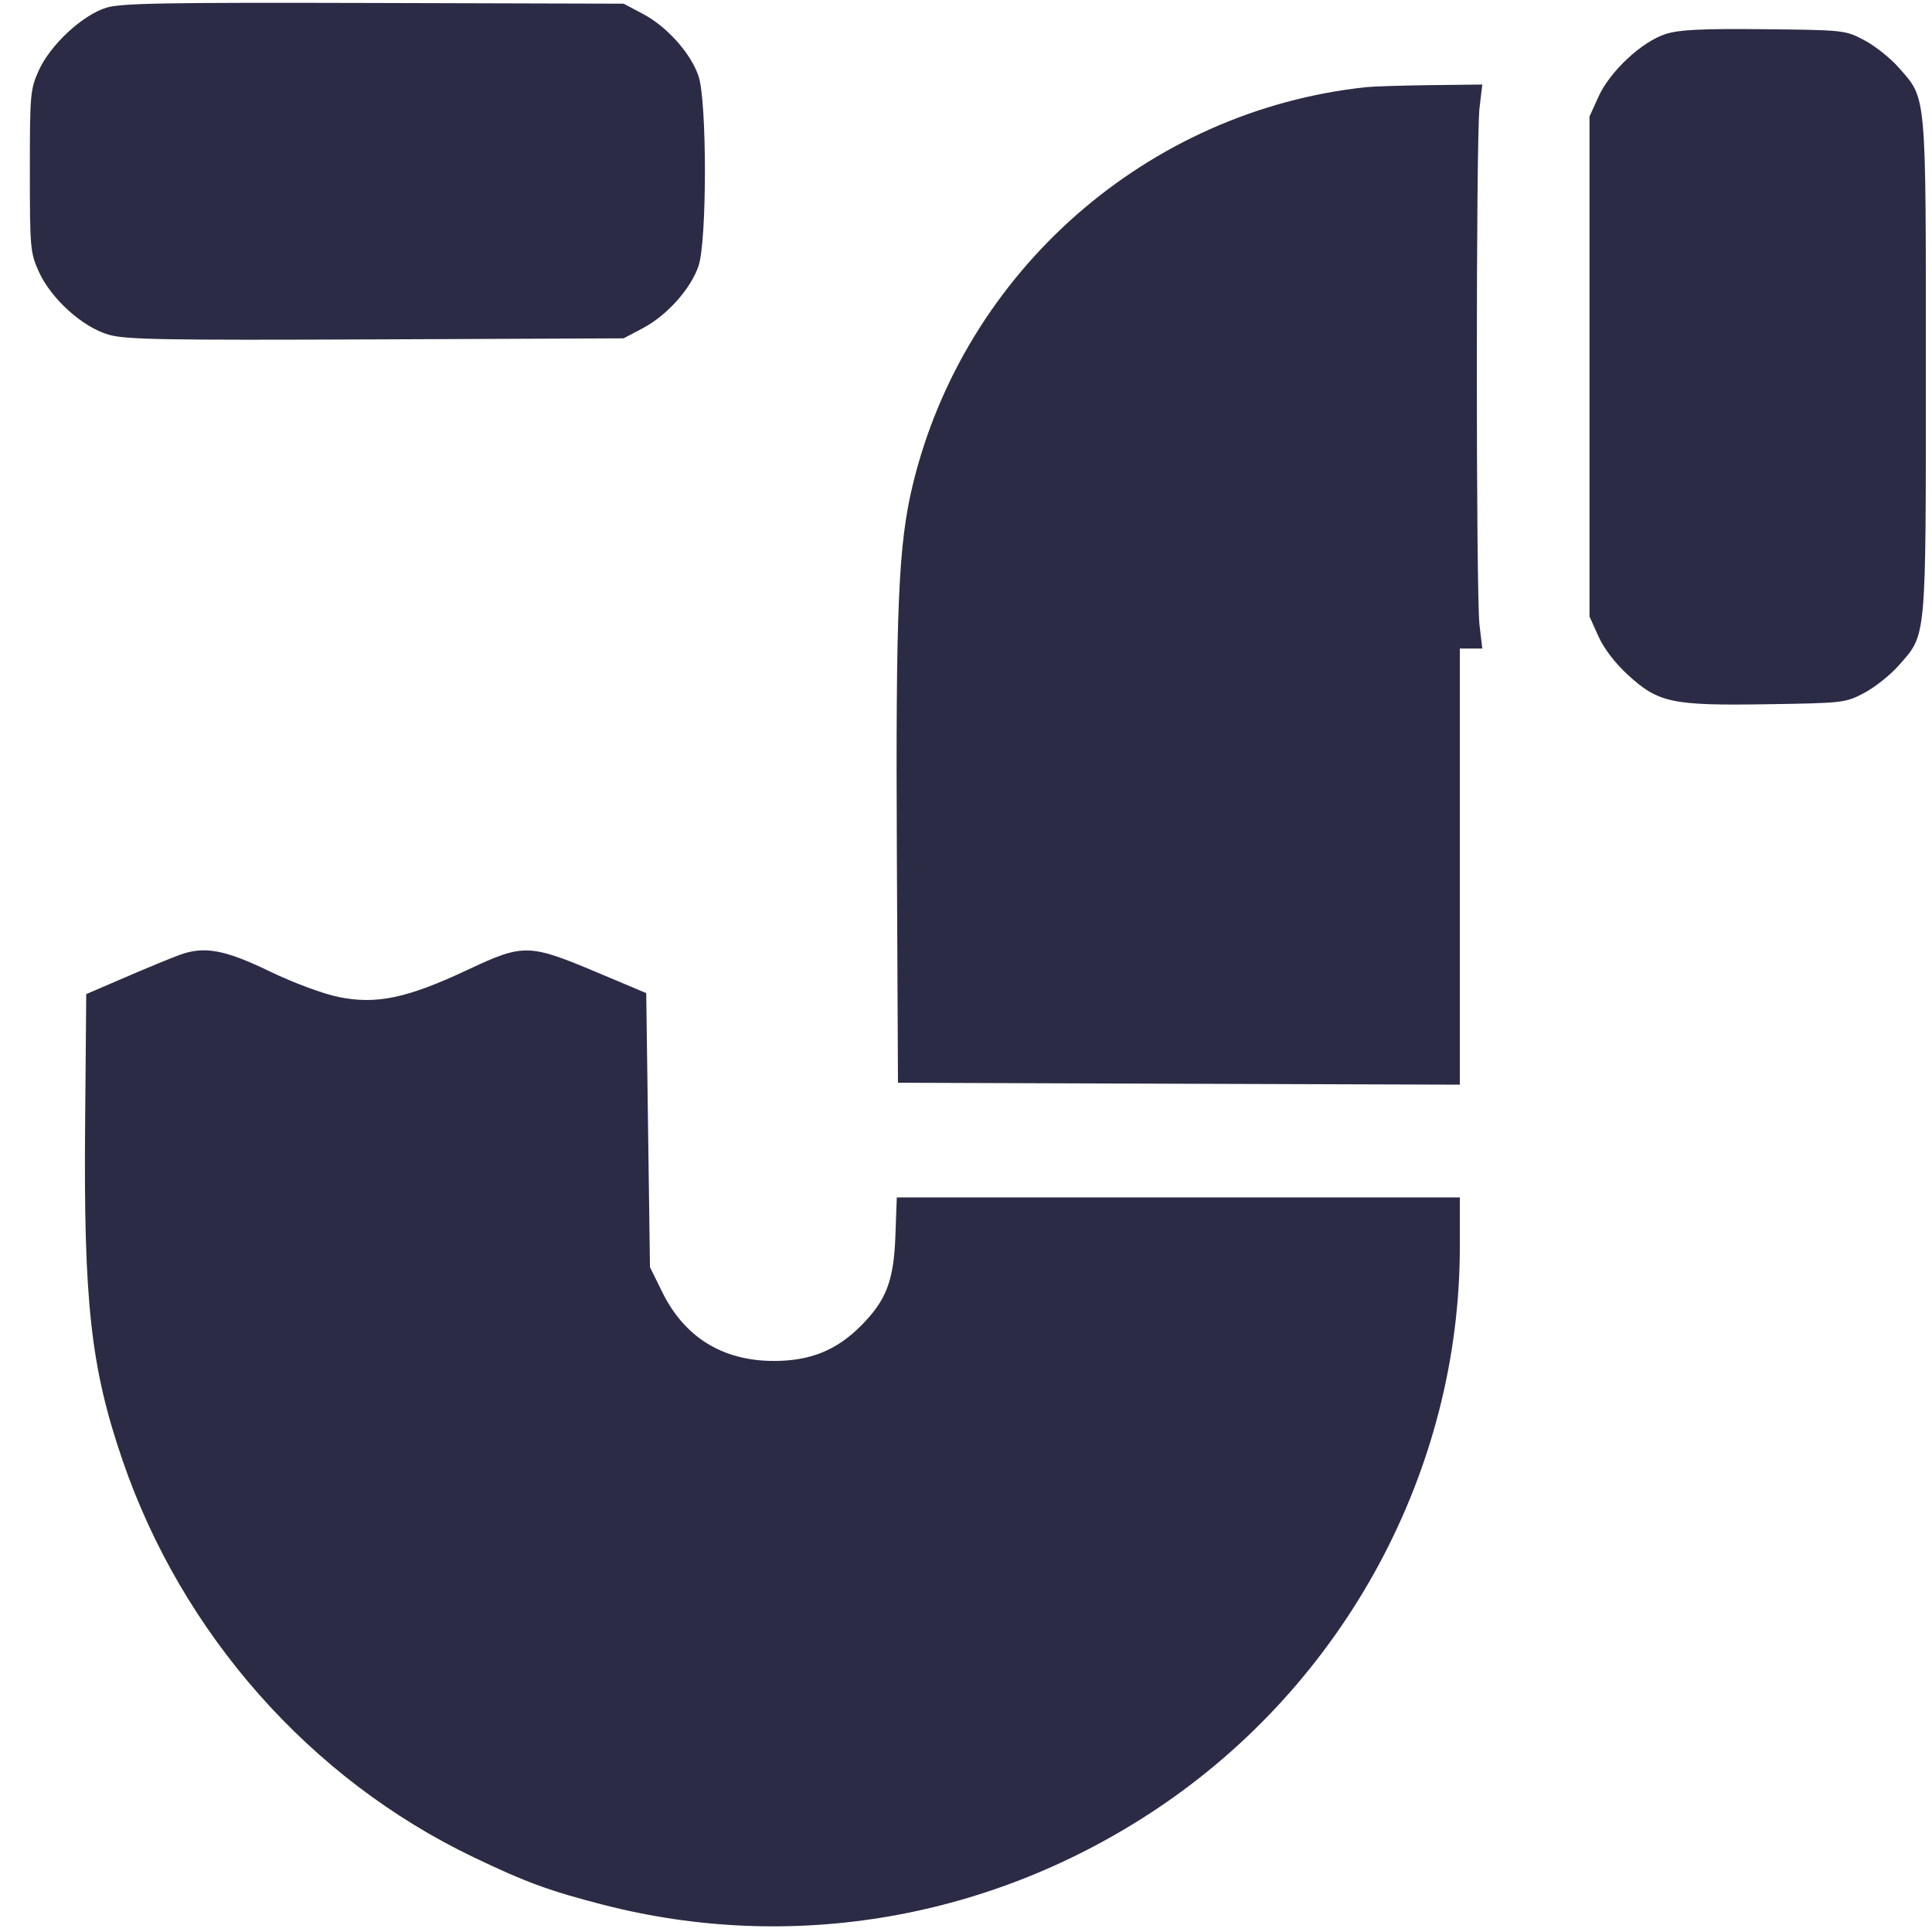 <?xml version="1.0" encoding="UTF-8" standalone="no"?><svg width='33' height='33' viewBox='0 0 33 33' fill='none' xmlns='http://www.w3.org/2000/svg'>
<path fill-rule='evenodd' clip-rule='evenodd' d='M1.814 0.132C1.406 0.259 0.859 0.767 0.663 1.202C0.517 1.525 0.51 1.604 0.51 2.921C0.51 4.238 0.517 4.317 0.663 4.64C0.872 5.103 1.407 5.586 1.853 5.716C2.145 5.801 2.773 5.812 6.422 5.797L10.652 5.779L10.981 5.605C11.391 5.389 11.799 4.934 11.931 4.544C12.077 4.115 12.077 1.727 11.931 1.299C11.799 0.909 11.391 0.453 10.981 0.237L10.652 0.063L6.384 0.051C2.804 0.041 2.066 0.054 1.814 0.132ZM28.454 0.58C28.046 0.709 27.499 1.218 27.303 1.652L27.15 1.99V6.261V10.531L27.303 10.87C27.397 11.079 27.589 11.33 27.805 11.527C28.328 12.006 28.558 12.054 30.183 12.029C31.488 12.009 31.522 12.005 31.844 11.835C32.025 11.739 32.29 11.528 32.433 11.365C32.91 10.823 32.895 10.986 32.895 6.261C32.895 1.536 32.91 1.698 32.433 1.156C32.29 0.993 32.025 0.782 31.844 0.687C31.519 0.515 31.498 0.513 30.135 0.499C29.066 0.488 28.687 0.507 28.454 0.58ZM23.331 1.489C19.599 1.889 16.478 4.626 15.592 8.275C15.345 9.295 15.298 10.367 15.319 14.609L15.338 18.494L20.137 18.511L24.935 18.527V14.802V11.077H25.127H25.319L25.271 10.676C25.21 10.152 25.21 2.369 25.271 1.846L25.319 1.444L24.437 1.454C23.952 1.46 23.454 1.476 23.331 1.489ZM3.069 16.31C2.923 16.363 2.504 16.536 2.138 16.694L1.473 16.98L1.454 19.182C1.427 22.247 1.551 23.362 2.093 24.943C3.111 27.911 5.298 30.385 8.085 31.721C8.978 32.149 9.38 32.297 10.296 32.533C13.535 33.369 16.948 32.777 19.768 30.89C22.979 28.741 24.935 25.108 24.935 21.296V20.453H20.127H15.318L15.294 21.111C15.266 21.877 15.139 22.21 14.706 22.645C14.29 23.064 13.839 23.246 13.22 23.246C12.345 23.246 11.693 22.844 11.312 22.07L11.102 21.644L11.07 19.303L11.038 16.963L10.219 16.618C9.033 16.118 8.945 16.115 7.99 16.564C6.957 17.05 6.43 17.161 5.787 17.03C5.513 16.974 5.026 16.793 4.616 16.596C3.838 16.22 3.492 16.156 3.069 16.31Z' fill='#2C2B46'/>
</svg>
